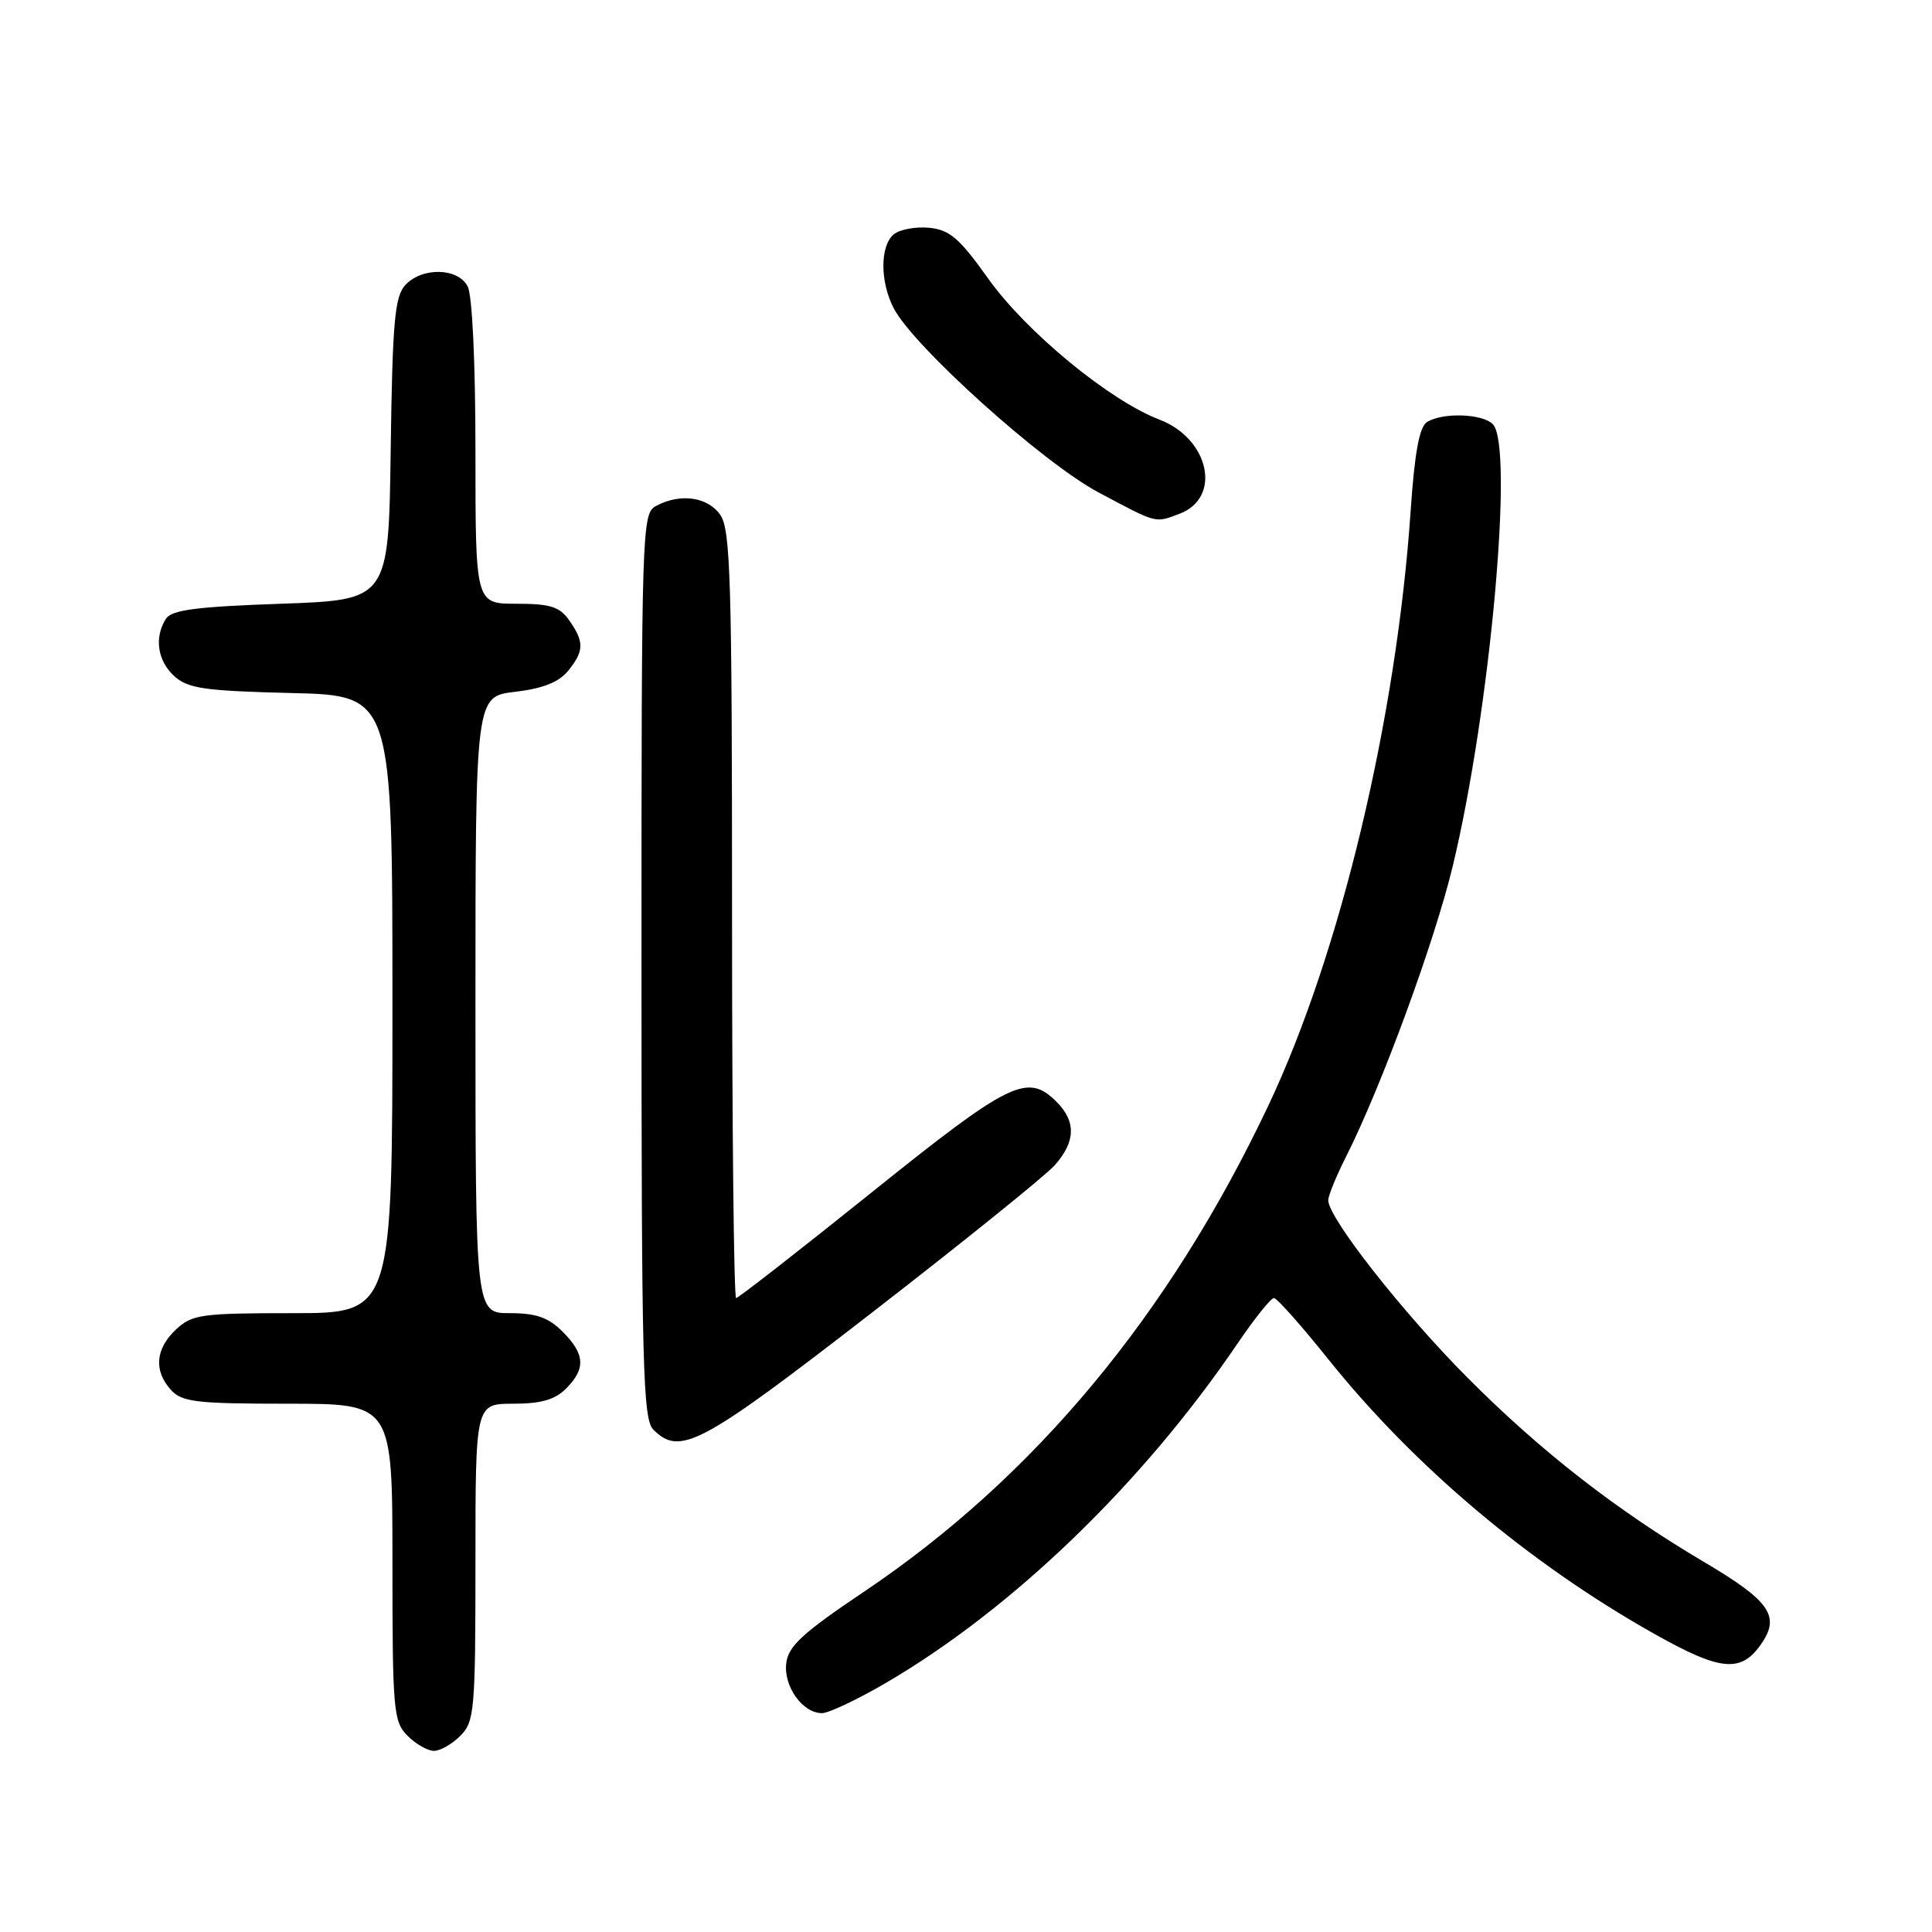 <?xml version="1.0" encoding="UTF-8" standalone="no"?>
<!DOCTYPE svg PUBLIC "-//W3C//DTD SVG 1.1//EN" "http://www.w3.org/Graphics/SVG/1.1/DTD/svg11.dtd" >
<svg xmlns="http://www.w3.org/2000/svg" xmlns:xlink="http://www.w3.org/1999/xlink" version="1.1" viewBox="0 0 256 256">
 <g >
 <path fill="currentColor"
d=" M 61.00 230.00 C 62.87 228.13 63.00 226.67 63.00 207.00 C 63.00 186.00 63.00 186.00 68.00 186.00 C 71.67 186.00 73.53 185.47 75.00 184.00 C 77.64 181.36 77.52 179.43 74.55 176.45 C 72.66 174.57 71.04 174.00 67.55 174.00 C 63.00 174.00 63.00 174.00 63.00 133.14 C 63.00 92.28 63.00 92.28 68.25 91.67 C 71.89 91.24 74.04 90.40 75.25 88.92 C 77.40 86.29 77.44 85.07 75.44 82.22 C 74.16 80.39 72.93 80.00 68.44 80.00 C 63.00 80.00 63.00 80.00 63.00 59.93 C 63.00 48.01 62.58 39.08 61.96 37.93 C 60.64 35.45 55.87 35.38 53.68 37.80 C 52.30 39.32 52.00 42.76 51.77 59.55 C 51.50 79.50 51.50 79.50 37.21 80.00 C 25.99 80.39 22.72 80.82 21.98 82.00 C 20.41 84.48 20.87 87.57 23.10 89.60 C 24.90 91.23 27.12 91.55 38.60 91.83 C 52.00 92.15 52.00 92.15 52.00 133.08 C 52.00 174.00 52.00 174.00 38.81 174.00 C 26.65 174.00 25.45 174.17 23.31 176.17 C 20.59 178.73 20.35 181.63 22.65 184.17 C 24.11 185.78 26.01 186.00 38.15 186.00 C 52.00 186.00 52.00 186.00 52.00 207.00 C 52.00 226.67 52.13 228.13 54.00 230.00 C 55.10 231.10 56.67 232.00 57.50 232.00 C 58.33 232.00 59.90 231.10 61.00 230.00 Z  M 117.36 223.01 C 134.16 213.20 151.39 196.57 163.96 178.05 C 166.22 174.72 168.40 172.00 168.80 172.00 C 169.20 172.00 172.44 175.65 176.01 180.11 C 187.39 194.32 202.69 207.21 219.23 216.51 C 228.17 221.54 230.82 221.73 233.56 217.55 C 235.84 214.06 234.35 212.02 225.79 206.97 C 214.14 200.08 204.17 192.31 194.47 182.57 C 185.83 173.89 176.00 161.37 176.00 159.04 C 176.00 158.43 177.07 155.81 178.38 153.22 C 183.06 143.93 190.10 124.75 192.51 114.71 C 197.47 94.05 200.64 59.04 197.80 56.20 C 196.40 54.80 191.13 54.63 189.08 55.93 C 188.07 56.57 187.44 60.02 186.92 67.67 C 185.04 95.23 177.60 126.35 168.06 146.50 C 154.94 174.23 137.05 195.74 114.50 210.90 C 106.33 216.39 104.44 218.13 104.18 220.40 C 103.82 223.47 106.35 227.00 108.92 227.00 C 109.81 227.00 113.60 225.20 117.36 223.01 Z  M 115.50 173.96 C 127.60 164.59 138.51 155.79 139.75 154.41 C 142.53 151.29 142.61 148.61 140.00 146.00 C 136.14 142.14 133.85 143.26 115.50 158.00 C 105.91 165.70 97.83 172.00 97.54 172.00 C 97.24 172.00 97.00 149.15 97.00 121.22 C 97.00 76.88 96.80 70.16 95.44 68.22 C 93.77 65.83 90.13 65.32 86.93 67.04 C 85.05 68.04 85.00 69.77 85.00 127.96 C 85.00 181.08 85.18 188.03 86.57 189.43 C 90.11 192.97 92.82 191.52 115.50 173.96 Z  M 156.31 68.07 C 161.93 65.94 160.25 58.13 153.63 55.60 C 147.01 53.07 135.99 43.99 130.96 36.94 C 127.14 31.57 125.84 30.45 123.12 30.18 C 121.33 30.01 119.22 30.40 118.43 31.05 C 116.60 32.58 116.59 37.32 118.43 40.86 C 121.04 45.90 138.16 61.30 145.53 65.23 C 153.41 69.43 153.02 69.32 156.31 68.07 Z "/>
</g>
</svg>